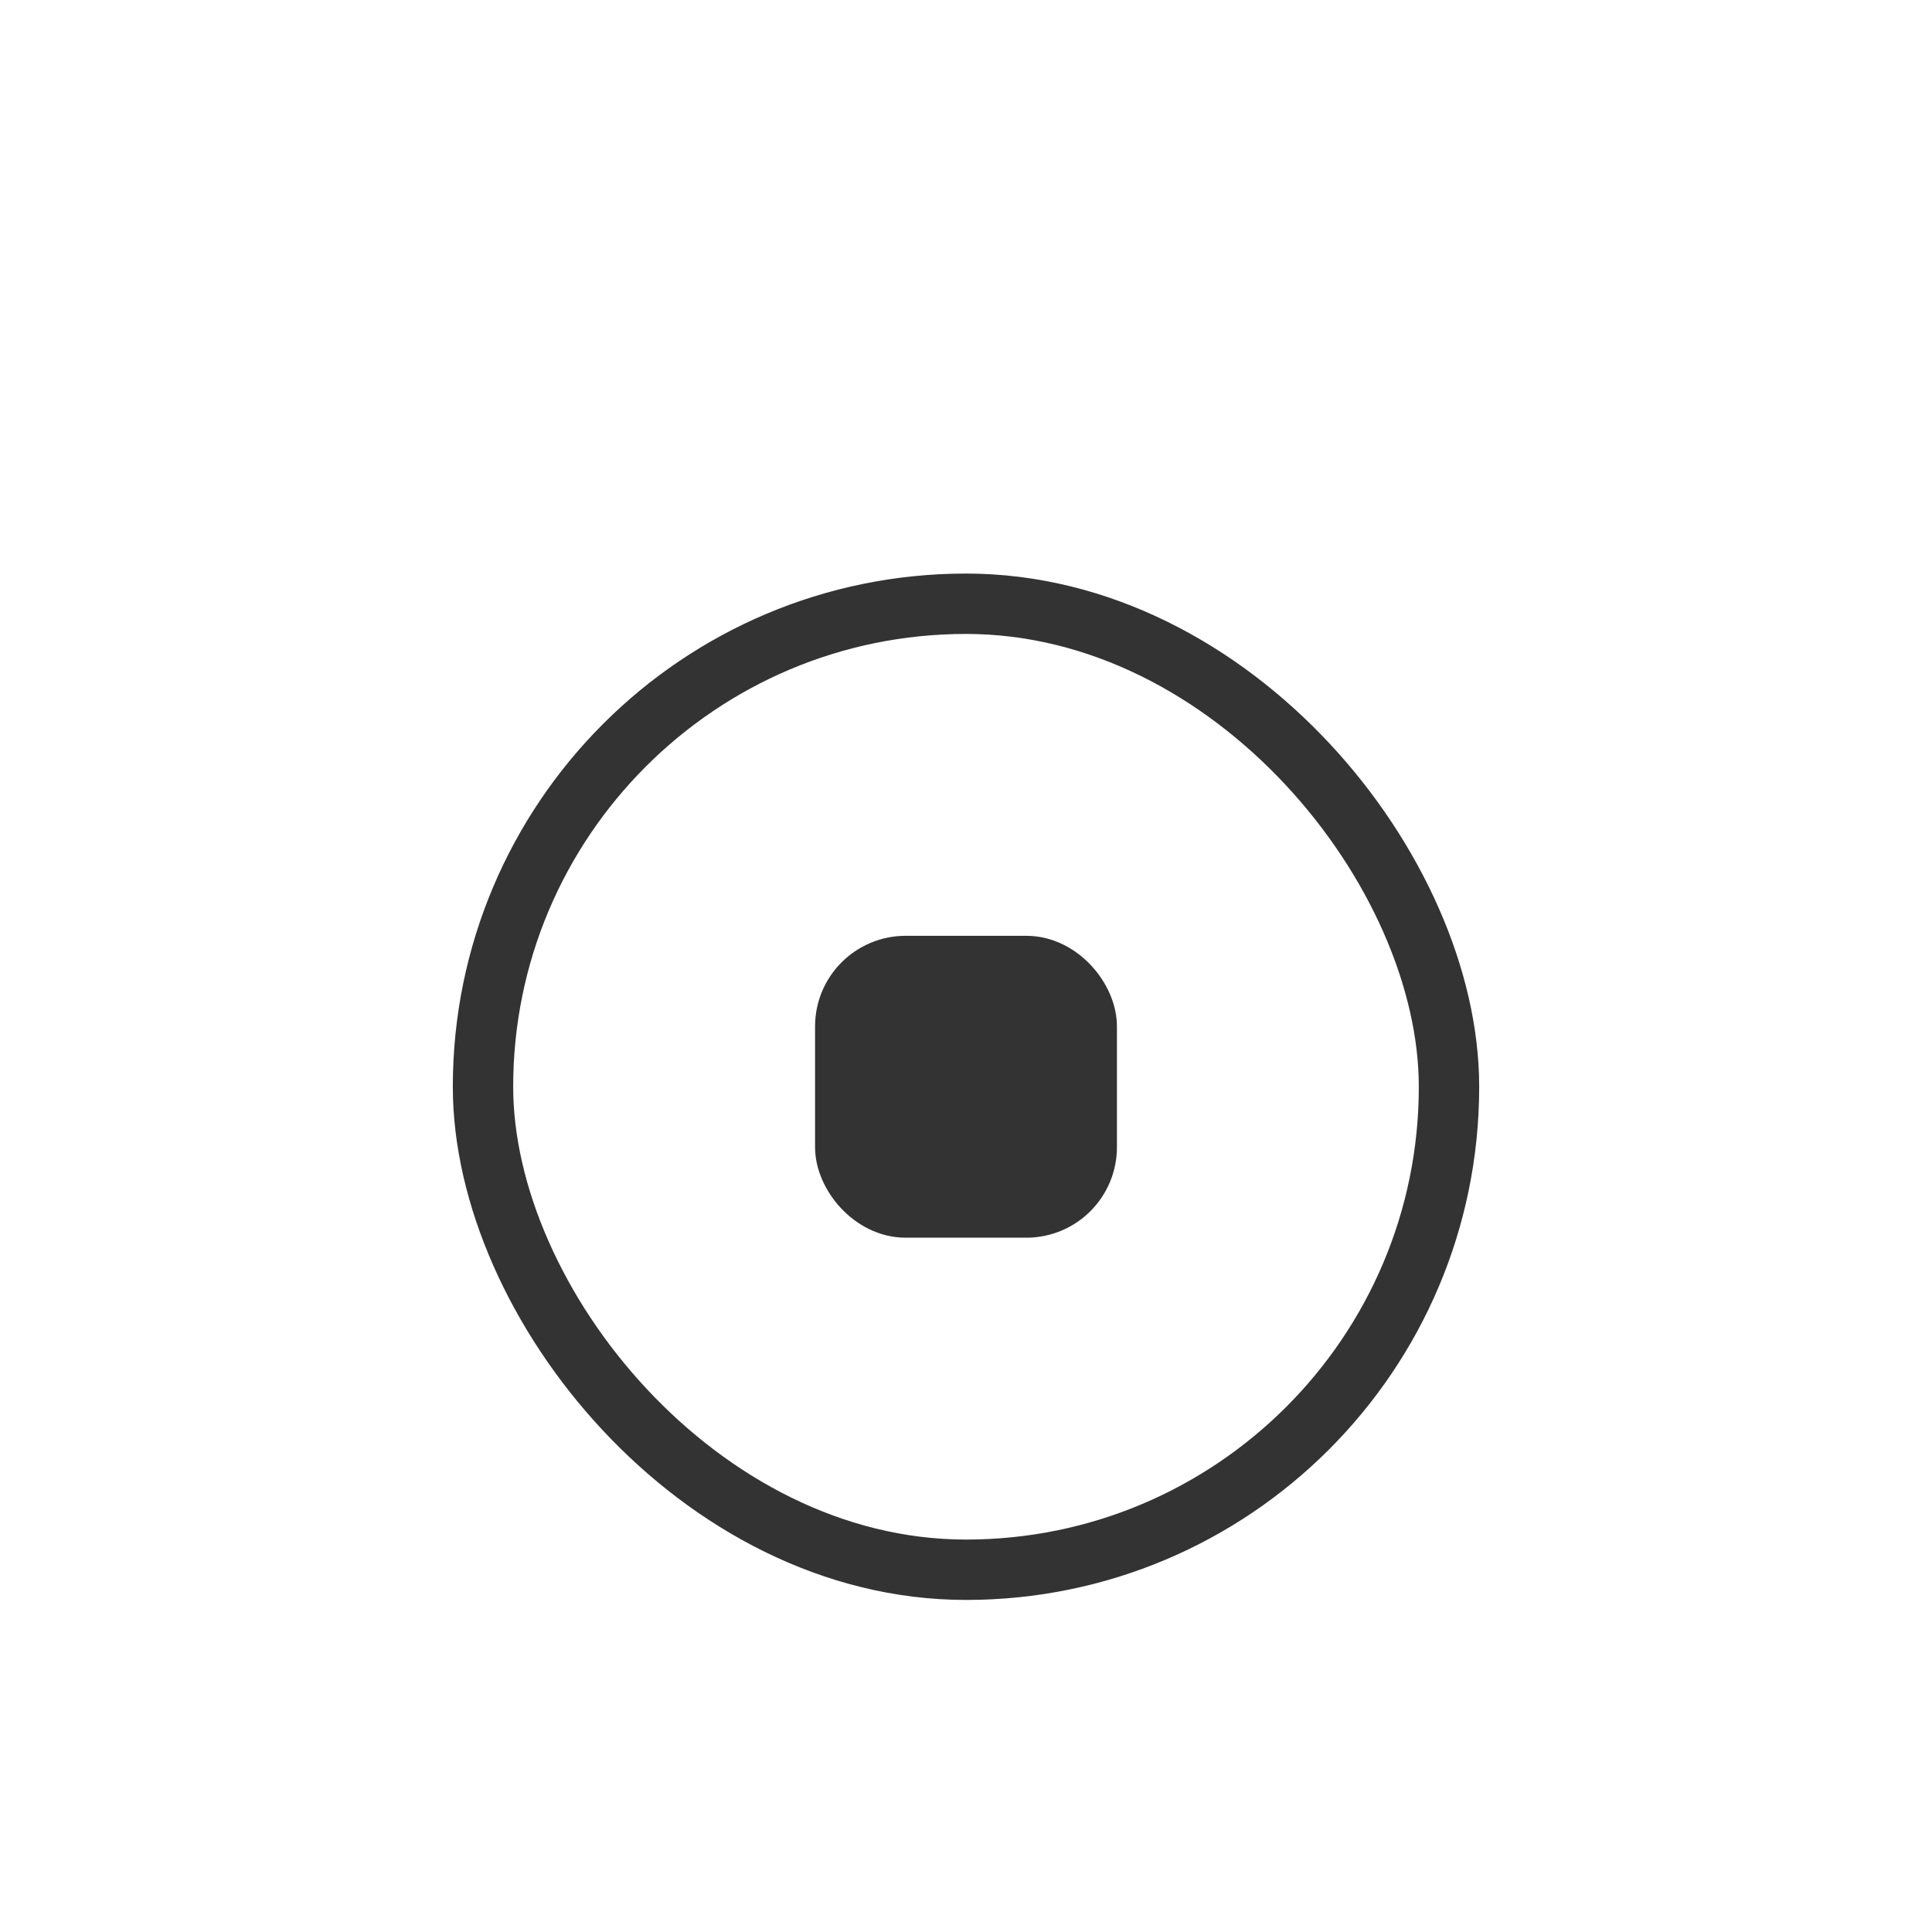 <svg xmlns="http://www.w3.org/2000/svg" width="32" height="32" viewBox="0 0 32 32">
    <defs>
        <filter id="prefix__a" width="175%" height="175%" x="-37.5%" y="-37.5%" filterUnits="objectBoundingBox">
            <feOffset dy="2" in="SourceAlpha" result="shadowOffsetOuter1"/>
            <feGaussianBlur in="shadowOffsetOuter1" result="shadowBlurOuter1" stdDeviation="2"/>
            <feColorMatrix in="shadowBlurOuter1" result="shadowMatrixOuter1" values="0 0 0 0 0 0 0 0 0 0 0 0 0 0 0 0 0 0 0.08 0"/>
            <feMerge>
                <feMergeNode in="shadowMatrixOuter1"/>
                <feMergeNode in="SourceGraphic"/>
            </feMerge>
        </filter>
    </defs>
    <g fill="none" fill-rule="evenodd" filter="url(#prefix__a)">
        <rect width="32" height="32" fill="#FFF" fill-rule="nonzero" rx="2"/>
        <rect width="16" height="16" x="8" y="8" fill="#333" fill-opacity="0" stroke="#333" rx="8"/>
        <rect width="4" height="4" x="14" y="14" fill="#333" stroke="#333" rx="1"/>
    </g>
</svg>
